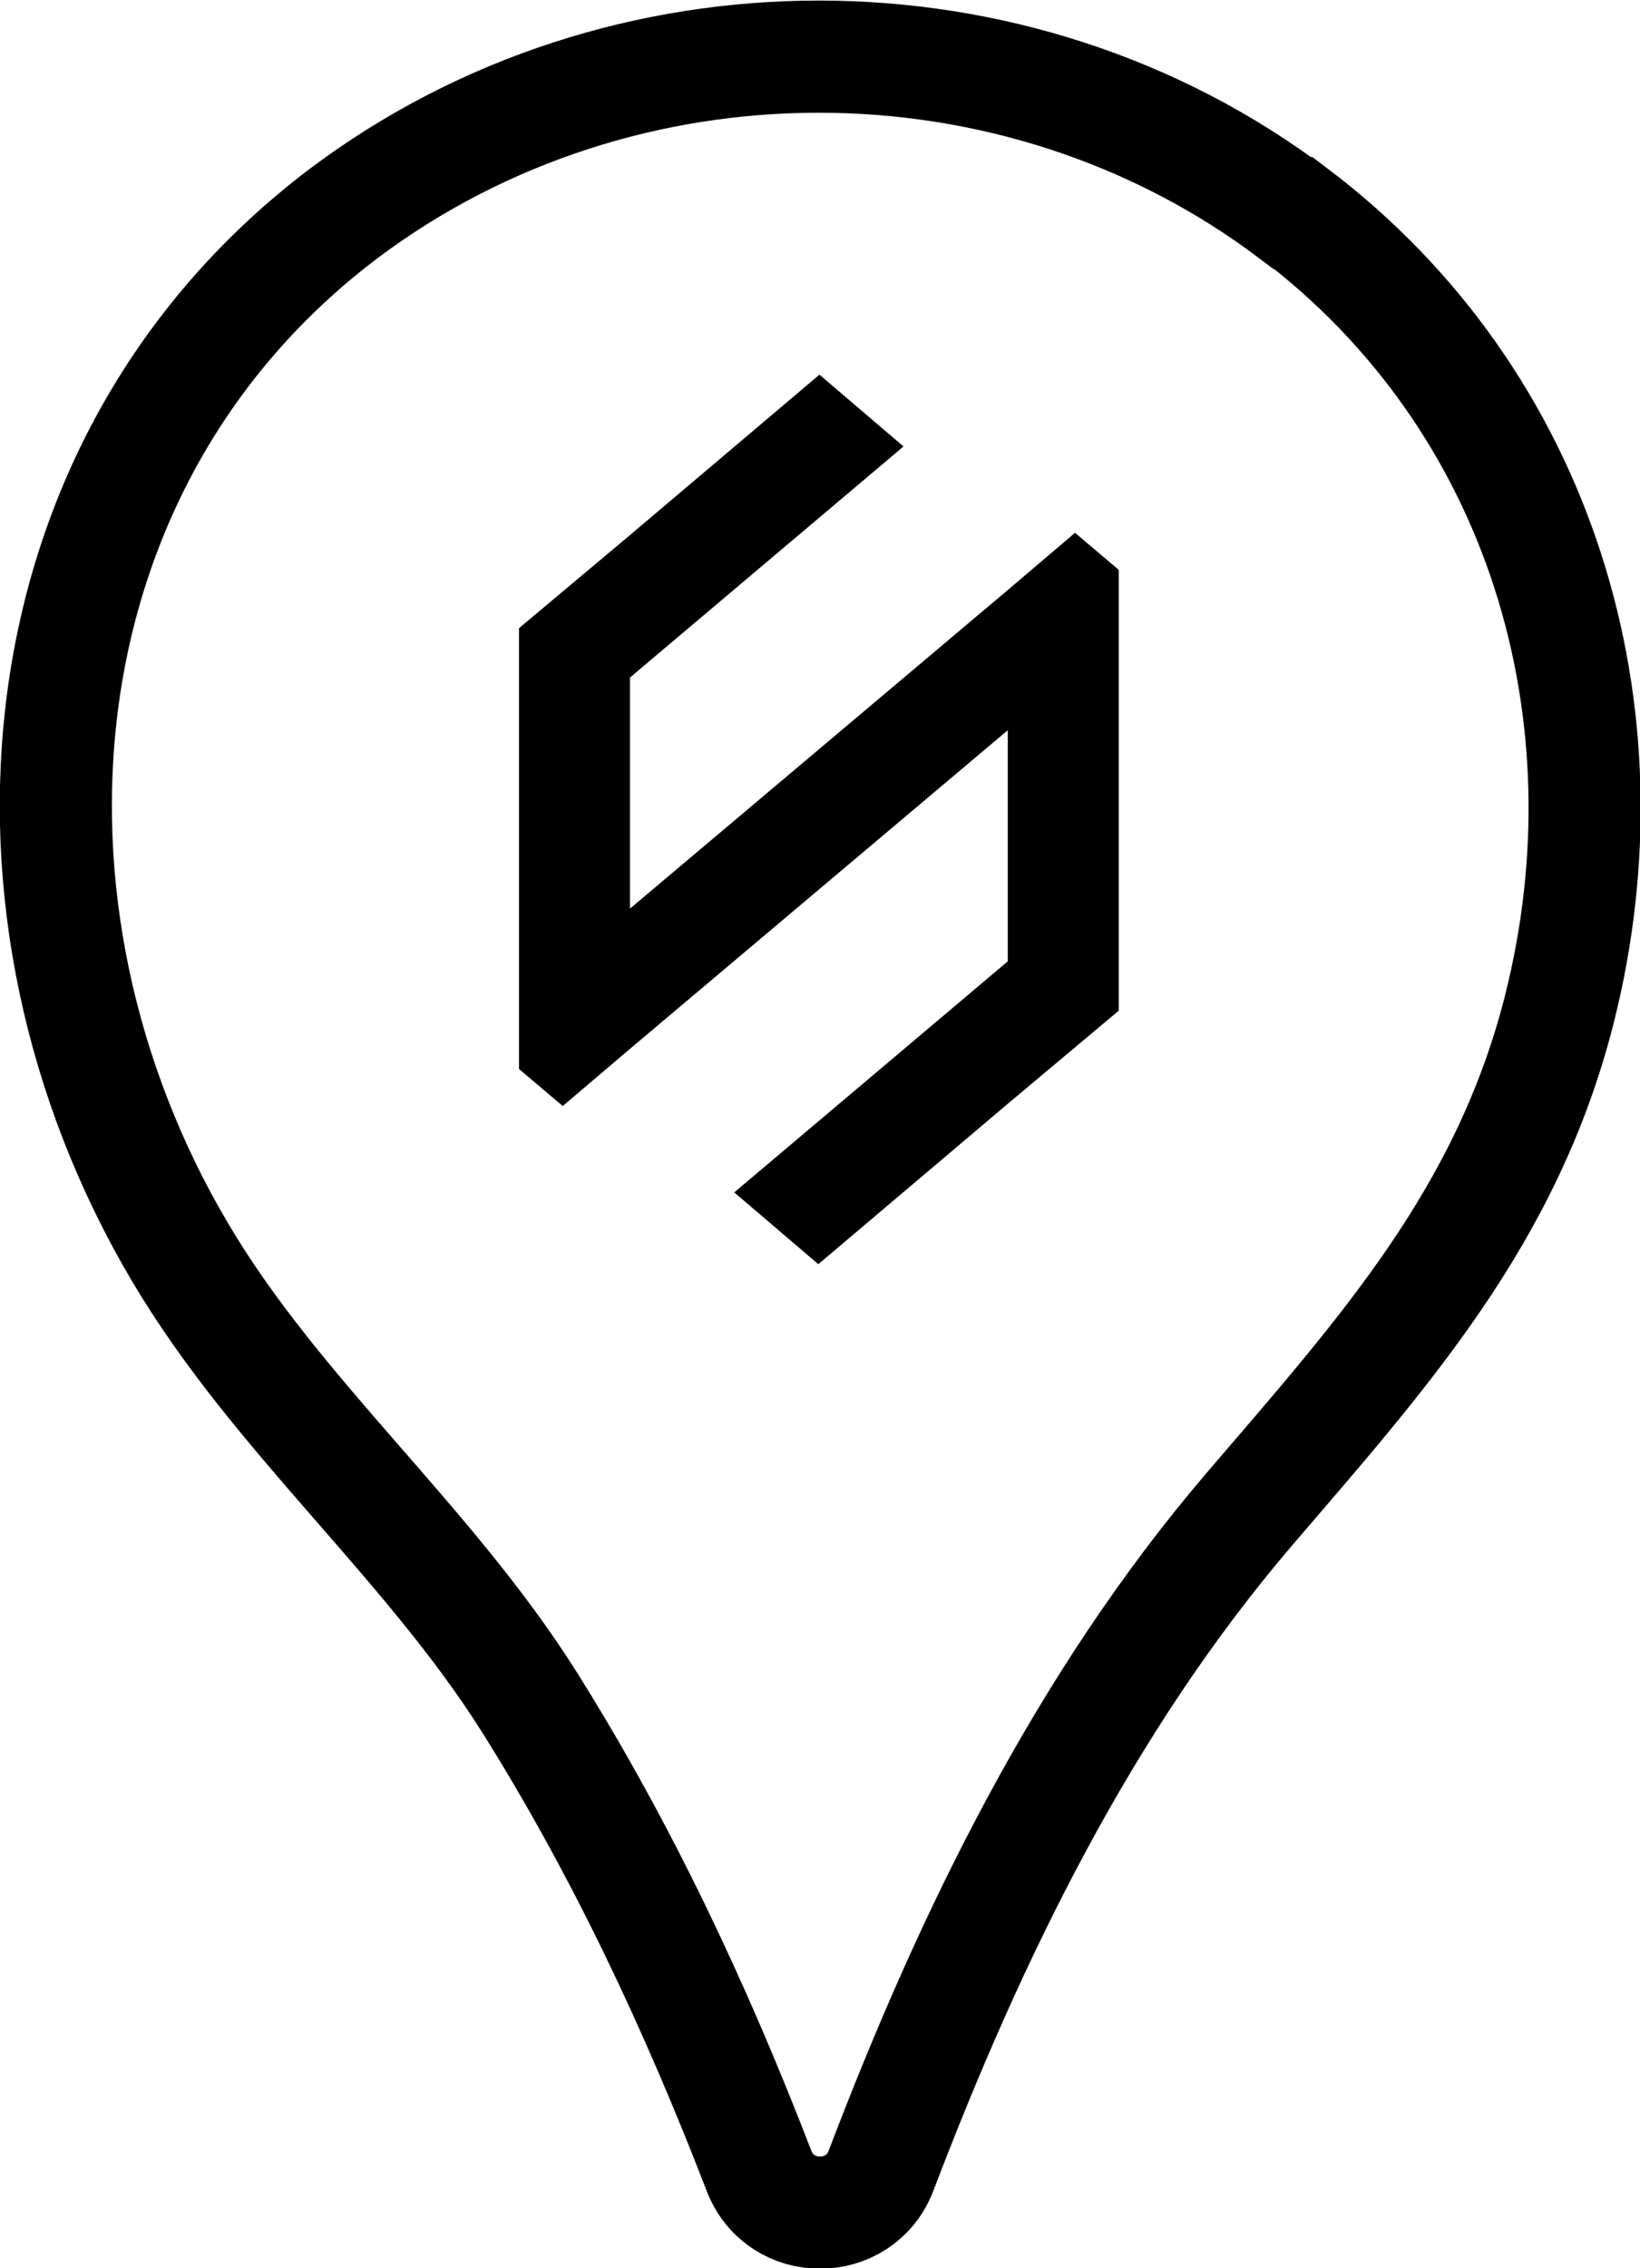 <?xml version="1.0" encoding="UTF-8"?><svg id="_레이어_2" xmlns="http://www.w3.org/2000/svg" viewBox="0 0 14.63 20.22"><defs><style>.cls-1{fill:none;stroke:#000;stroke-linecap:round;stroke-miterlimit:10;}</style></defs><g id="_레이어_1-2"><path class="cls-1" d="m11.53,1.9c-2.47-1.86-5.98-1.86-8.46,0C.14,4.11-.2,8.12,1.61,11.17c.86,1.45,2.2,2.56,3.11,4,.83,1.32,1.49,2.73,2.05,4.18.19.5.9.5,1.09,0,.8-2.1,1.81-4.17,3.28-5.89,1.2-1.4,2.3-2.61,2.77-4.46.67-2.65-.16-5.43-2.37-7.1Z"/><polygon points="9.59 4.75 8.99 5.26 5.62 8.1 5.62 6.04 8.06 3.98 7.31 3.34 5.62 4.77 5.62 4.77 4.63 5.6 4.63 9.53 5.02 9.86 5.62 9.35 8.99 6.51 8.99 8.57 6.55 10.63 7.3 11.27 8.99 9.84 9.98 9.01 9.98 5.08 9.59 4.75"/></g></svg>